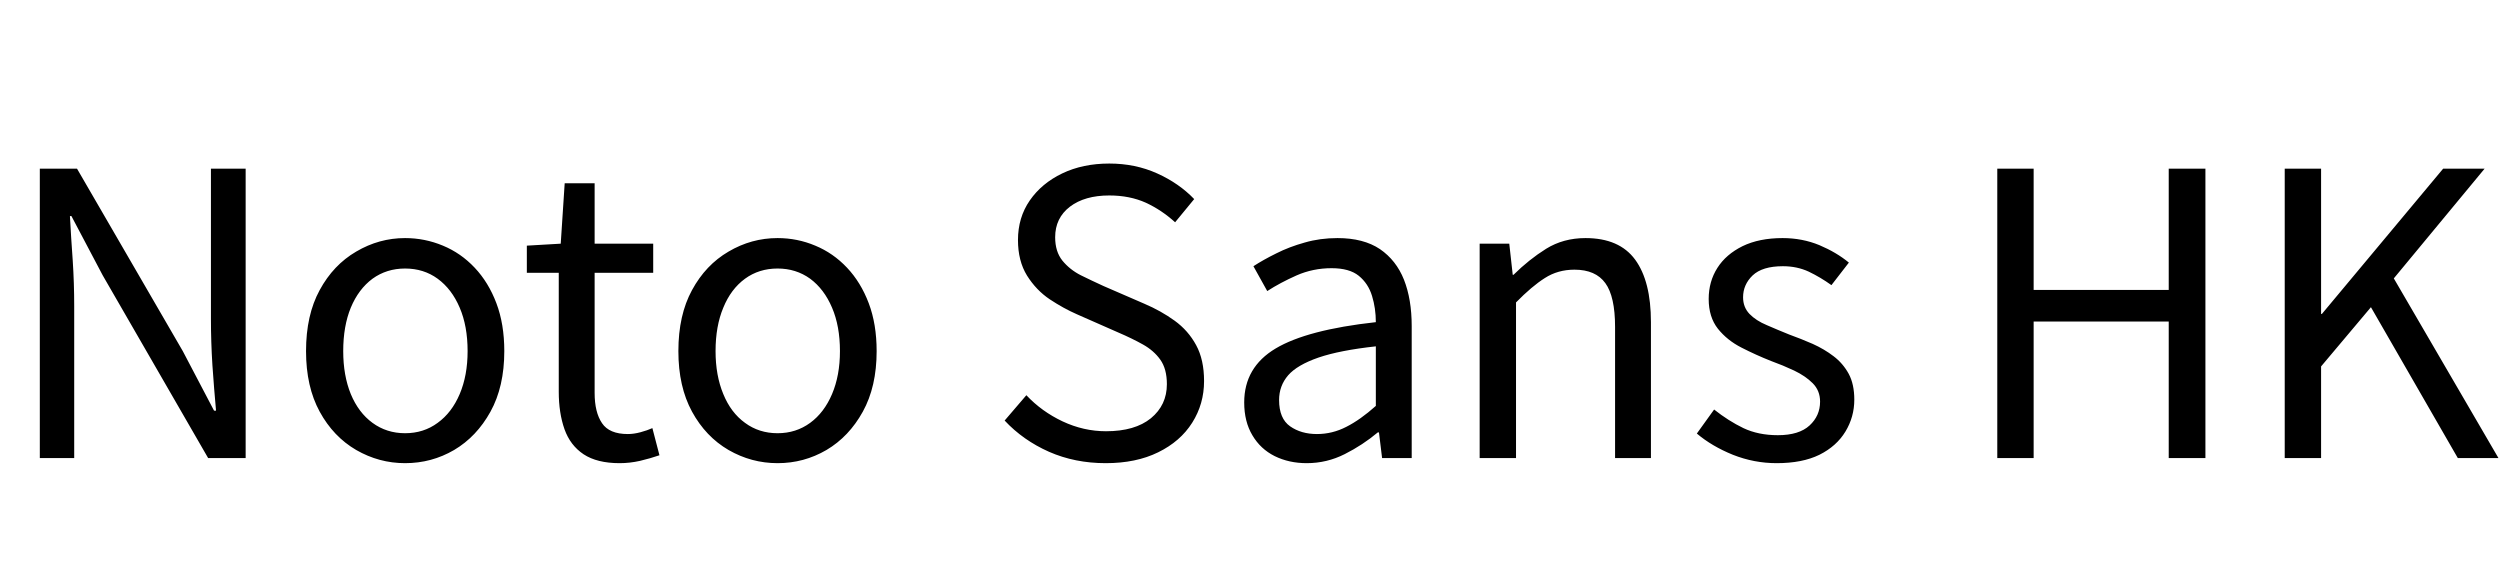 <svg xmlns="http://www.w3.org/2000/svg" xmlns:xlink="http://www.w3.org/1999/xlink" width="151.944" height="34.752"><path fill="black" d="M4.51 27.84L2.42 27.84L2.42 10.25L4.68 10.25L11.11 21.34L13.01 24.96L13.13 24.96Q13.01 23.64 12.91 22.20Q12.82 20.76 12.82 19.39L12.82 19.39L12.82 10.25L14.93 10.25L14.93 27.84L12.65 27.84L6.24 16.73L4.34 13.13L4.25 13.13Q4.32 14.45 4.42 15.83Q4.51 17.21 4.51 18.60L4.51 18.60L4.51 27.84ZM24.62 28.15L24.62 28.15Q23.04 28.15 21.65 27.35Q20.26 26.54 19.43 25.02Q18.60 23.50 18.60 21.34L18.60 21.34Q18.60 19.15 19.43 17.63Q20.26 16.10 21.65 15.29Q23.04 14.47 24.62 14.47L24.62 14.47Q25.82 14.47 26.92 14.93Q28.01 15.38 28.85 16.27Q29.69 17.16 30.17 18.43Q30.65 19.70 30.65 21.34L30.65 21.34Q30.65 23.50 29.81 25.02Q28.97 26.54 27.60 27.35Q26.23 28.15 24.62 28.15ZM24.62 26.33L24.62 26.33Q25.75 26.33 26.60 25.70Q27.46 25.08 27.94 23.95Q28.42 22.82 28.42 21.34L28.42 21.34Q28.42 19.82 27.94 18.70Q27.46 17.57 26.60 16.94Q25.75 16.32 24.62 16.32L24.62 16.32Q23.50 16.32 22.64 16.94Q21.79 17.57 21.32 18.70Q20.86 19.82 20.86 21.34L20.86 21.34Q20.86 22.82 21.32 23.95Q21.79 25.08 22.64 25.70Q23.50 26.33 24.62 26.33ZM37.66 28.15L37.66 28.15Q36.29 28.15 35.47 27.61Q34.66 27.07 34.31 26.09Q33.96 25.10 33.96 23.81L33.96 23.81L33.96 16.58L32.02 16.58L32.02 14.93L34.08 14.81L34.32 11.14L36.14 11.14L36.14 14.81L39.70 14.81L39.70 16.58L36.14 16.58L36.14 23.88Q36.14 25.06 36.59 25.72Q37.03 26.38 38.16 26.38L38.16 26.38Q38.52 26.38 38.93 26.27Q39.34 26.16 39.65 26.02L39.65 26.02L40.08 27.67Q39.53 27.86 38.90 28.01Q38.28 28.15 37.66 28.15ZM47.26 28.15L47.26 28.15Q45.67 28.15 44.28 27.35Q42.89 26.54 42.06 25.02Q41.23 23.50 41.23 21.34L41.23 21.34Q41.23 19.15 42.06 17.63Q42.89 16.10 44.28 15.29Q45.67 14.47 47.26 14.47L47.26 14.47Q48.46 14.47 49.55 14.93Q50.64 15.38 51.48 16.27Q52.32 17.16 52.80 18.43Q53.28 19.70 53.28 21.34L53.28 21.34Q53.28 23.50 52.44 25.02Q51.60 26.54 50.23 27.35Q48.86 28.15 47.26 28.15ZM47.26 26.33L47.26 26.33Q48.38 26.33 49.24 25.70Q50.09 25.08 50.57 23.95Q51.05 22.82 51.05 21.34L51.05 21.34Q51.05 19.82 50.57 18.70Q50.09 17.57 49.24 16.94Q48.38 16.32 47.26 16.32L47.26 16.32Q46.13 16.32 45.28 16.94Q44.42 17.57 43.96 18.70Q43.49 19.82 43.49 21.34L43.49 21.34Q43.49 22.82 43.96 23.95Q44.42 25.08 45.28 25.70Q46.13 26.33 47.26 26.33ZM67.20 28.15L67.20 28.15Q65.33 28.15 63.76 27.46Q62.18 26.76 61.06 25.56L61.06 25.56L62.38 24.02Q63.31 25.01 64.58 25.61Q65.86 26.21 67.22 26.21L67.22 26.21Q68.98 26.21 69.95 25.42Q70.92 24.62 70.92 23.35L70.92 23.35Q70.92 22.42 70.52 21.86Q70.13 21.31 69.47 20.94Q68.81 20.57 67.97 20.21L67.97 20.21L65.45 19.10Q64.63 18.74 63.80 18.19Q62.98 17.64 62.42 16.75Q61.87 15.86 61.87 14.59L61.87 14.59Q61.87 13.22 62.59 12.18Q63.31 11.14 64.56 10.54Q65.81 9.94 67.42 9.94L67.42 9.94Q69 9.94 70.33 10.54Q71.66 11.14 72.58 12.10L72.58 12.10L71.42 13.51Q70.61 12.77 69.64 12.32Q68.66 11.88 67.42 11.88L67.42 11.88Q65.93 11.88 65.03 12.56Q64.13 13.25 64.13 14.42L64.13 14.42Q64.13 15.29 64.57 15.84Q65.02 16.39 65.69 16.73Q66.36 17.06 67.06 17.38L67.06 17.38L69.55 18.46Q70.56 18.89 71.39 19.49Q72.22 20.09 72.70 20.98Q73.18 21.86 73.18 23.16L73.18 23.16Q73.18 24.55 72.46 25.69Q71.74 26.83 70.39 27.49Q69.05 28.15 67.20 28.15ZM79.42 28.15L79.42 28.15Q78.34 28.15 77.47 27.72Q76.61 27.29 76.12 26.46Q75.62 25.63 75.62 24.46L75.62 24.46Q75.62 22.32 77.53 21.18Q79.44 20.04 83.62 19.58L83.62 19.58Q83.62 18.74 83.39 17.99Q83.16 17.23 82.58 16.76Q82.01 16.30 80.93 16.30L80.93 16.30Q79.80 16.30 78.80 16.74Q77.81 17.18 77.02 17.69L77.02 17.69L76.18 16.18Q76.78 15.79 77.57 15.40Q78.36 15 79.30 14.74Q80.23 14.47 81.29 14.47L81.29 14.47Q82.87 14.47 83.87 15.14Q84.86 15.82 85.33 17.00Q85.80 18.19 85.80 19.82L85.80 19.82L85.80 27.84L84 27.84L83.81 26.28L83.74 26.28Q82.82 27.05 81.73 27.60Q80.64 28.15 79.42 28.15ZM80.04 26.38L80.04 26.38Q80.98 26.38 81.83 25.94Q82.68 25.51 83.62 24.67L83.62 24.67L83.62 21.05Q81.43 21.29 80.14 21.73Q78.84 22.18 78.29 22.81Q77.74 23.45 77.74 24.31L77.74 24.31Q77.74 25.44 78.41 25.91Q79.08 26.38 80.04 26.38ZM92.14 27.84L89.93 27.84L89.93 14.81L91.73 14.81L91.94 16.70L91.99 16.70Q92.93 15.77 93.97 15.12Q95.02 14.47 96.36 14.47L96.36 14.47Q98.42 14.47 99.38 15.78Q100.34 17.09 100.34 19.58L100.34 19.58L100.34 27.84L98.16 27.84L98.16 19.87Q98.16 18.02 97.57 17.21Q96.98 16.39 95.69 16.39L95.69 16.39Q94.68 16.39 93.89 16.90Q93.10 17.40 92.14 18.38L92.14 18.38L92.14 27.84ZM107.98 28.15L107.98 28.15Q106.61 28.15 105.32 27.64Q104.04 27.12 103.13 26.35L103.13 26.35L104.18 24.89Q105.05 25.58 105.96 26.02Q106.87 26.45 108.05 26.45L108.05 26.45Q109.34 26.45 109.98 25.86Q110.62 25.27 110.62 24.41L110.62 24.41Q110.62 23.74 110.17 23.29Q109.73 22.85 109.04 22.52Q108.36 22.20 107.64 21.94L107.64 21.94Q106.73 21.58 105.85 21.13Q104.98 20.69 104.41 19.98Q103.85 19.27 103.85 18.17L103.85 18.17Q103.85 17.11 104.38 16.28Q104.90 15.46 105.91 14.96Q106.92 14.47 108.34 14.47L108.34 14.47Q109.54 14.47 110.58 14.90Q111.62 15.34 112.37 15.96L112.37 15.96L111.31 17.33Q110.64 16.85 109.93 16.51Q109.22 16.18 108.36 16.18L108.36 16.18Q107.11 16.18 106.52 16.74Q105.94 17.30 105.94 18.07L105.94 18.07Q105.94 18.67 106.33 19.08Q106.73 19.49 107.38 19.76Q108.02 20.04 108.74 20.33L108.74 20.33Q109.46 20.59 110.17 20.90Q110.88 21.22 111.44 21.65Q112.01 22.08 112.36 22.72Q112.70 23.35 112.70 24.29L112.70 24.29Q112.70 25.34 112.16 26.23Q111.62 27.12 110.58 27.64Q109.54 28.15 107.98 28.15ZM123.60 27.84L121.39 27.84L121.39 10.25L123.60 10.25L123.60 17.62L131.81 17.62L131.81 10.25L134.04 10.25L134.04 27.84L131.81 27.84L131.81 19.54L123.60 19.54L123.60 27.84ZM141.07 27.84L138.86 27.84L138.86 10.25L141.07 10.25L141.07 19.08L141.12 19.08L148.49 10.25L151.01 10.25L145.49 16.92L151.85 27.84L149.38 27.84L144.10 18.67L141.07 22.27L141.07 27.84Z"/></svg>
